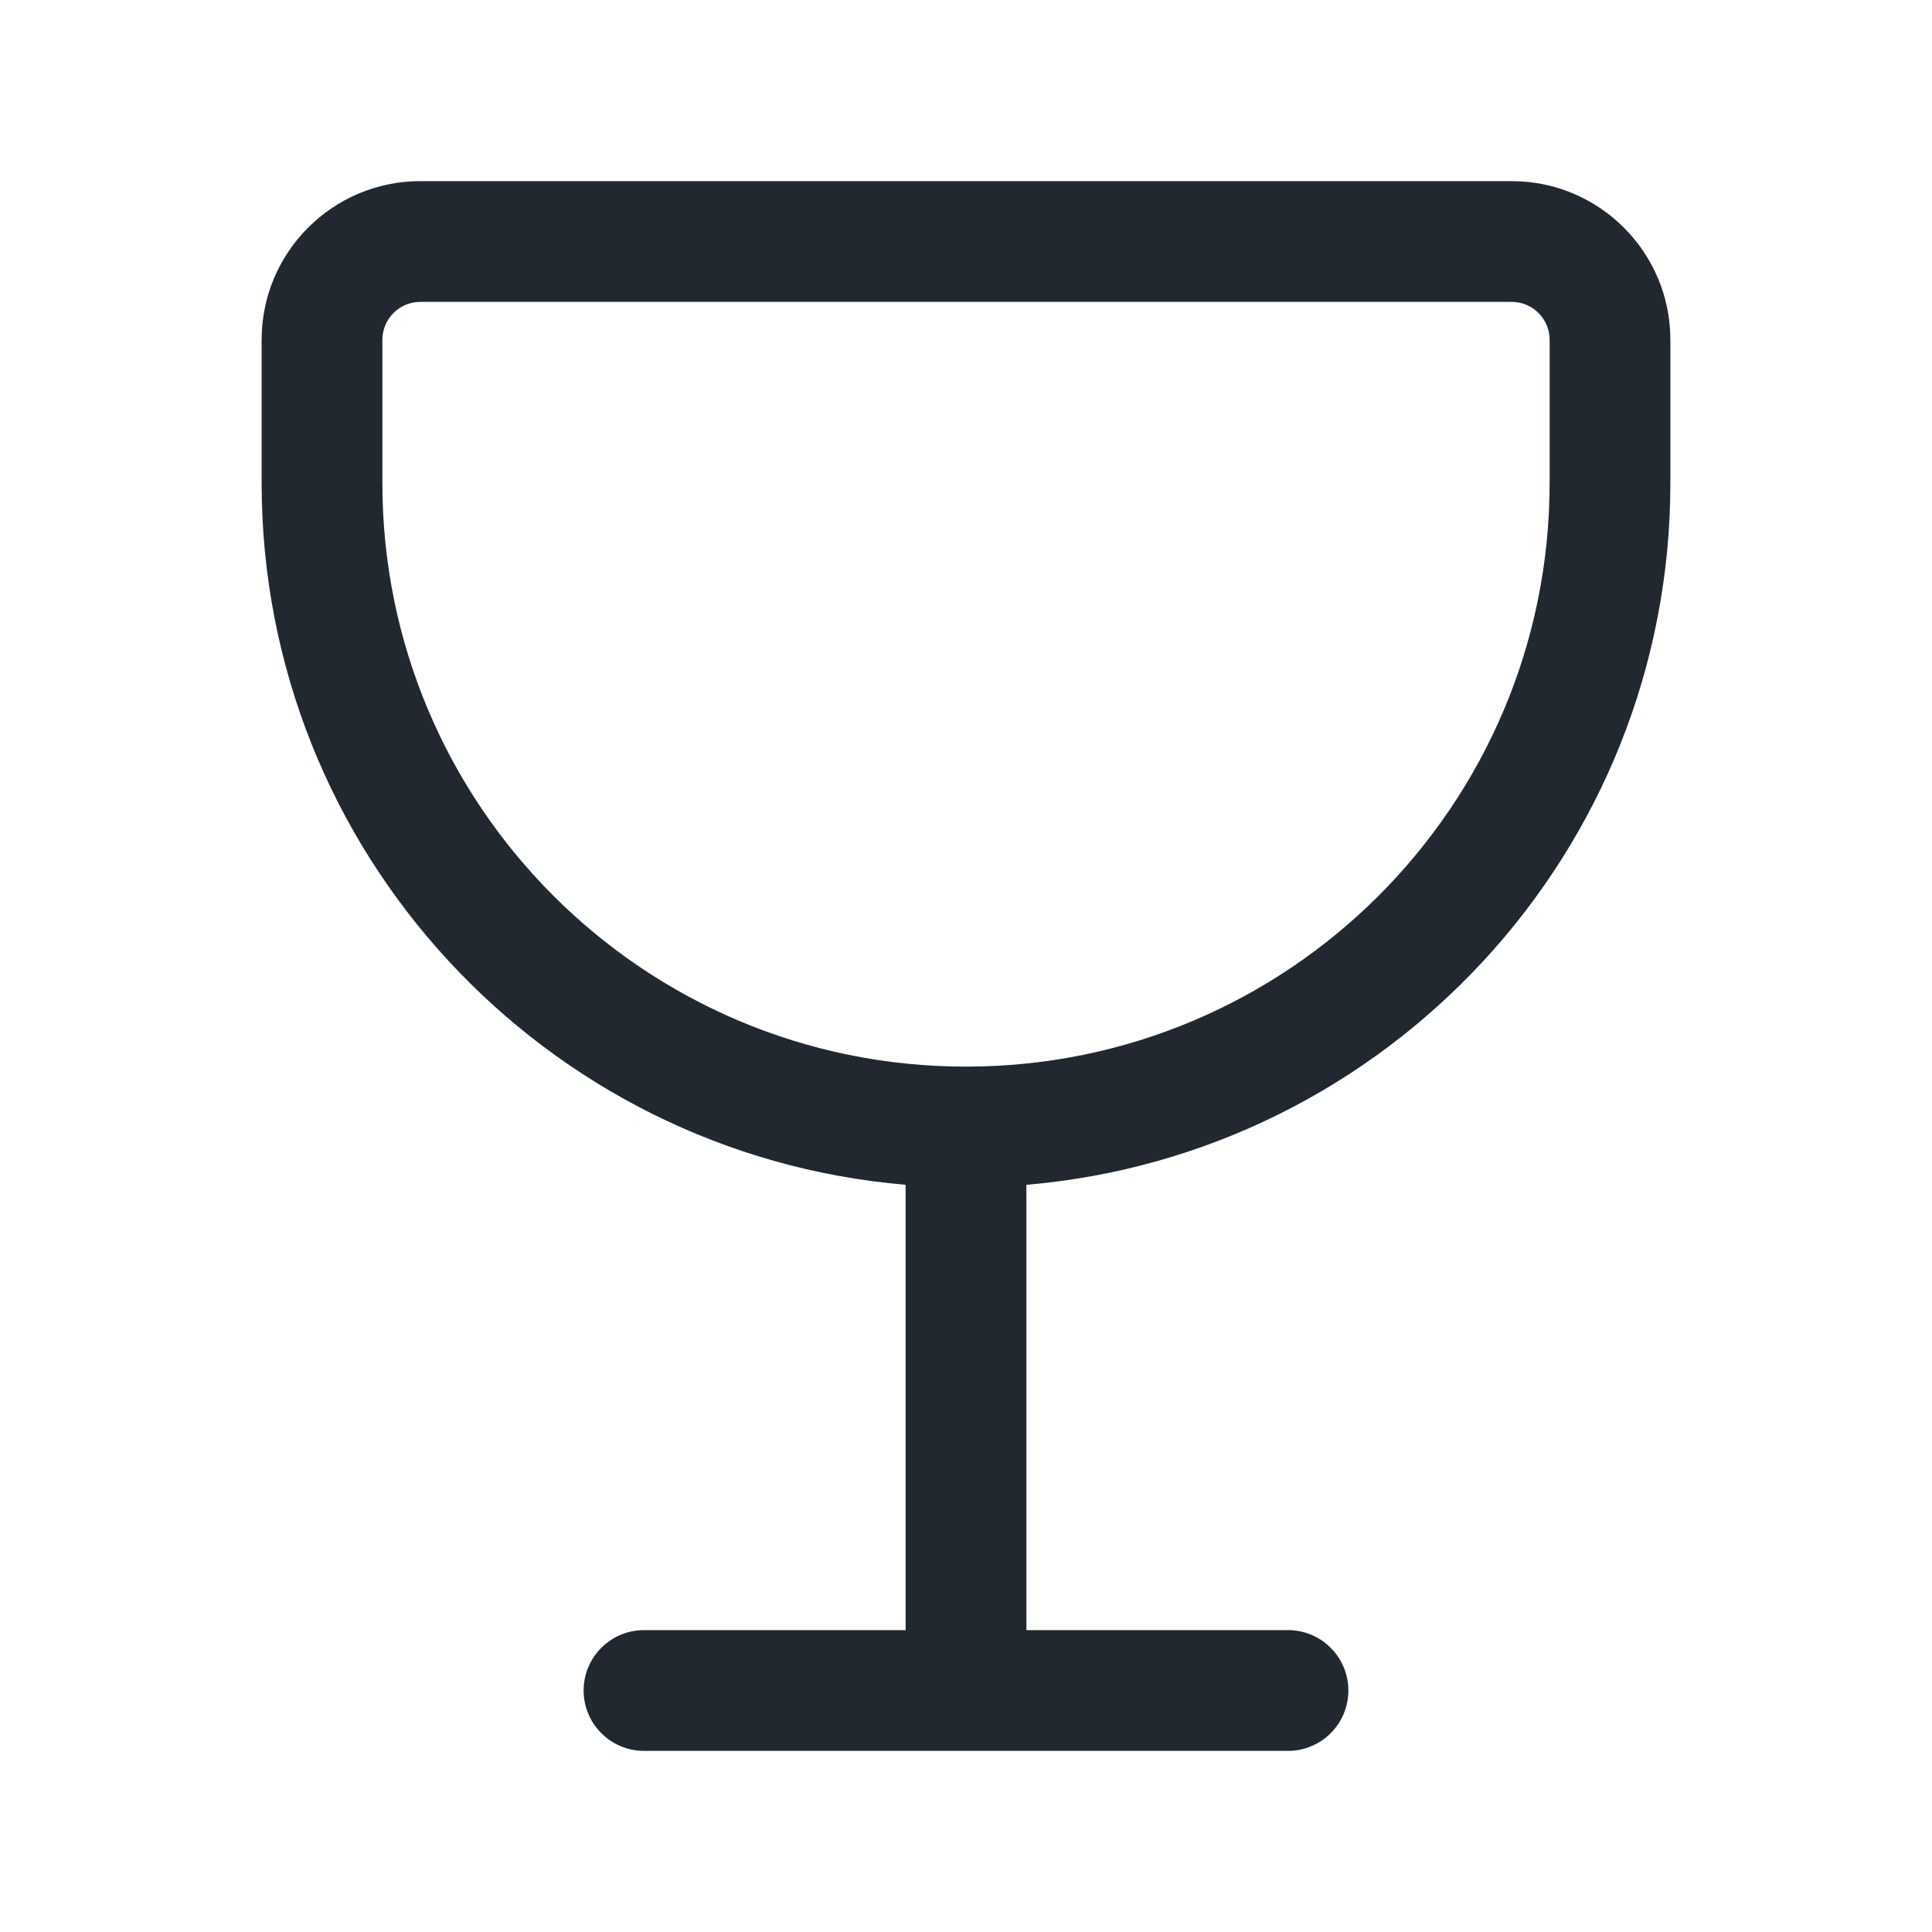 <svg width="24" height="24" viewBox="0 0 24 24" fill="none" xmlns="http://www.w3.org/2000/svg">
<path fill-rule="evenodd" clip-rule="evenodd" d="M5.222 2.25C4.133 2.25 3.25 3.133 3.25 4.222L3.25 6C3.25 10.58 6.768 14.338 11.25 14.718L11.25 20.25L8 20.25C7.586 20.25 7.25 20.586 7.25 21C7.25 21.414 7.586 21.75 8 21.75L12 21.75L16 21.75C16.414 21.75 16.75 21.414 16.75 21C16.75 20.586 16.414 20.25 16 20.25L12.75 20.25L12.75 14.718C17.231 14.338 20.75 10.58 20.75 6L20.75 4.222C20.75 3.133 19.867 2.25 18.778 2.25L5.222 2.25ZM4.75 4.222C4.75 3.961 4.961 3.75 5.222 3.75L18.778 3.75C19.039 3.75 19.25 3.961 19.25 4.222L19.25 6C19.25 10.004 16.004 13.25 12 13.25C7.996 13.25 4.75 10.004 4.75 6L4.75 4.222Z" fill="#22282F"/>
</svg>
